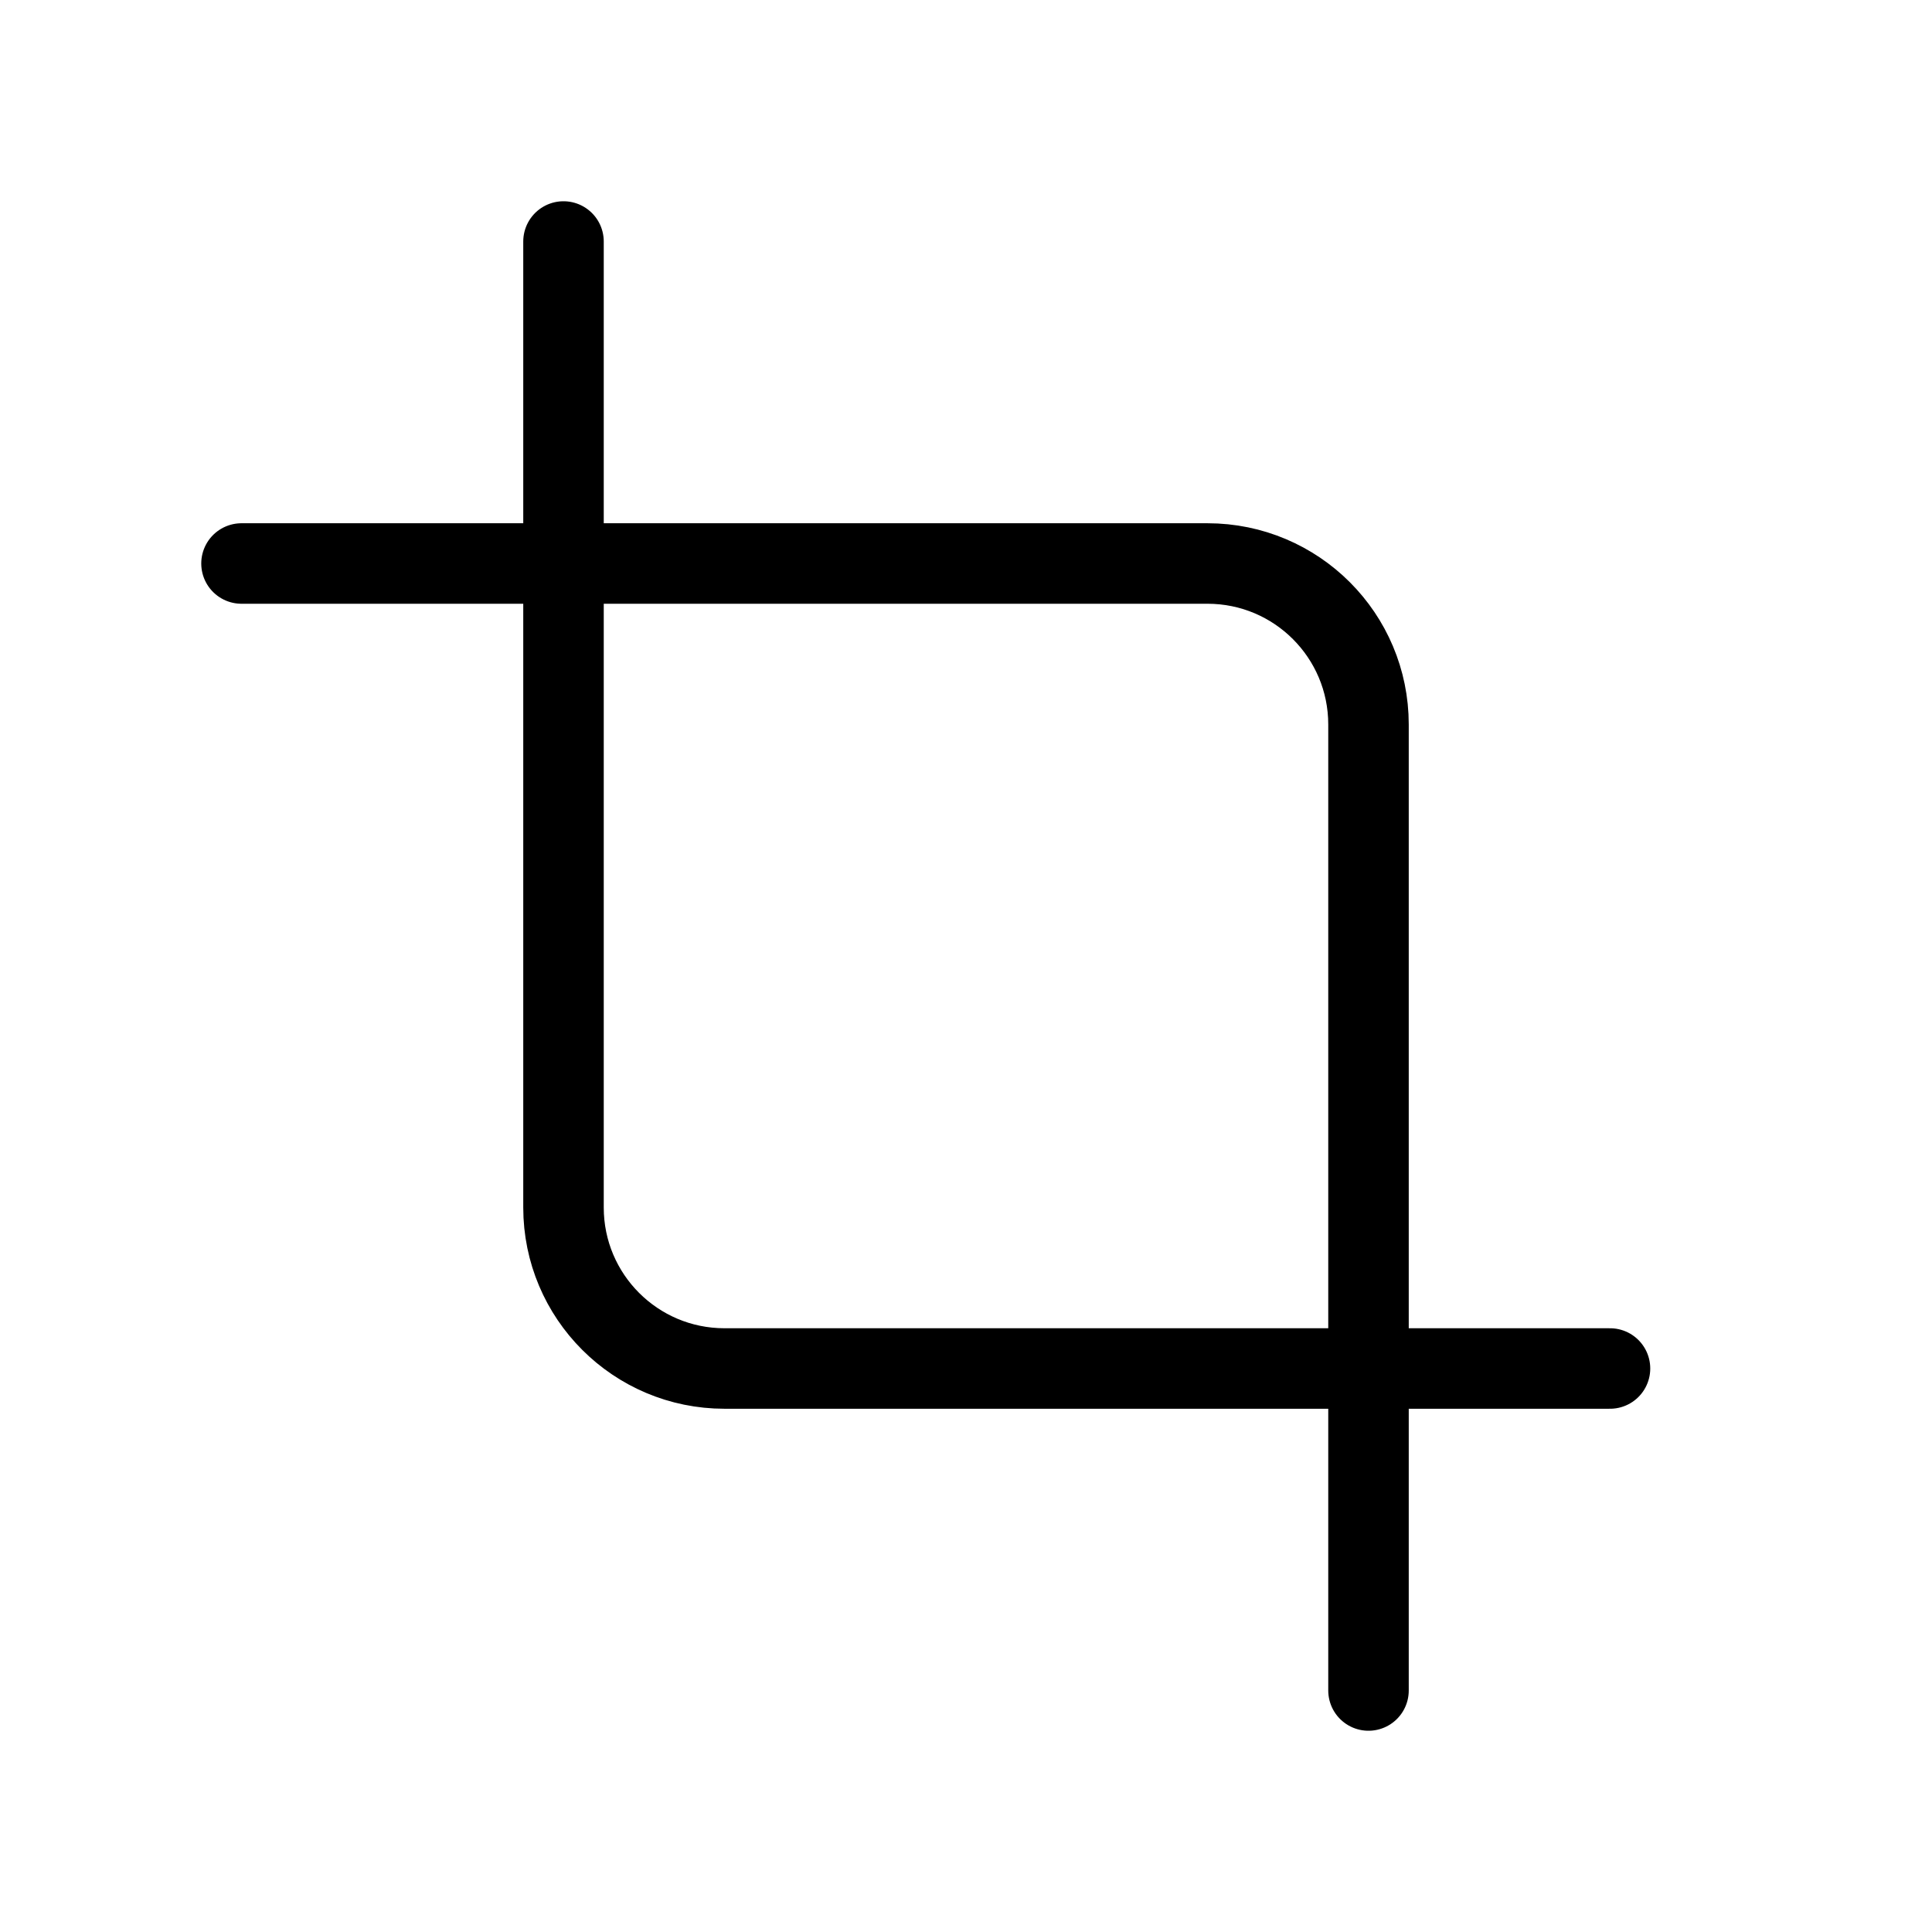 <svg width="24" height="24" viewBox="0 0 24 24" fill="none" xmlns="http://www.w3.org/2000/svg">
<path d="M20 17H9C7.895 17 7 16.105 7 15V3M17 21V9C17 7.895 16.105 7 15 7H3" stroke="black" stroke-linecap="round" stroke-linejoin="round"/>
</svg>
